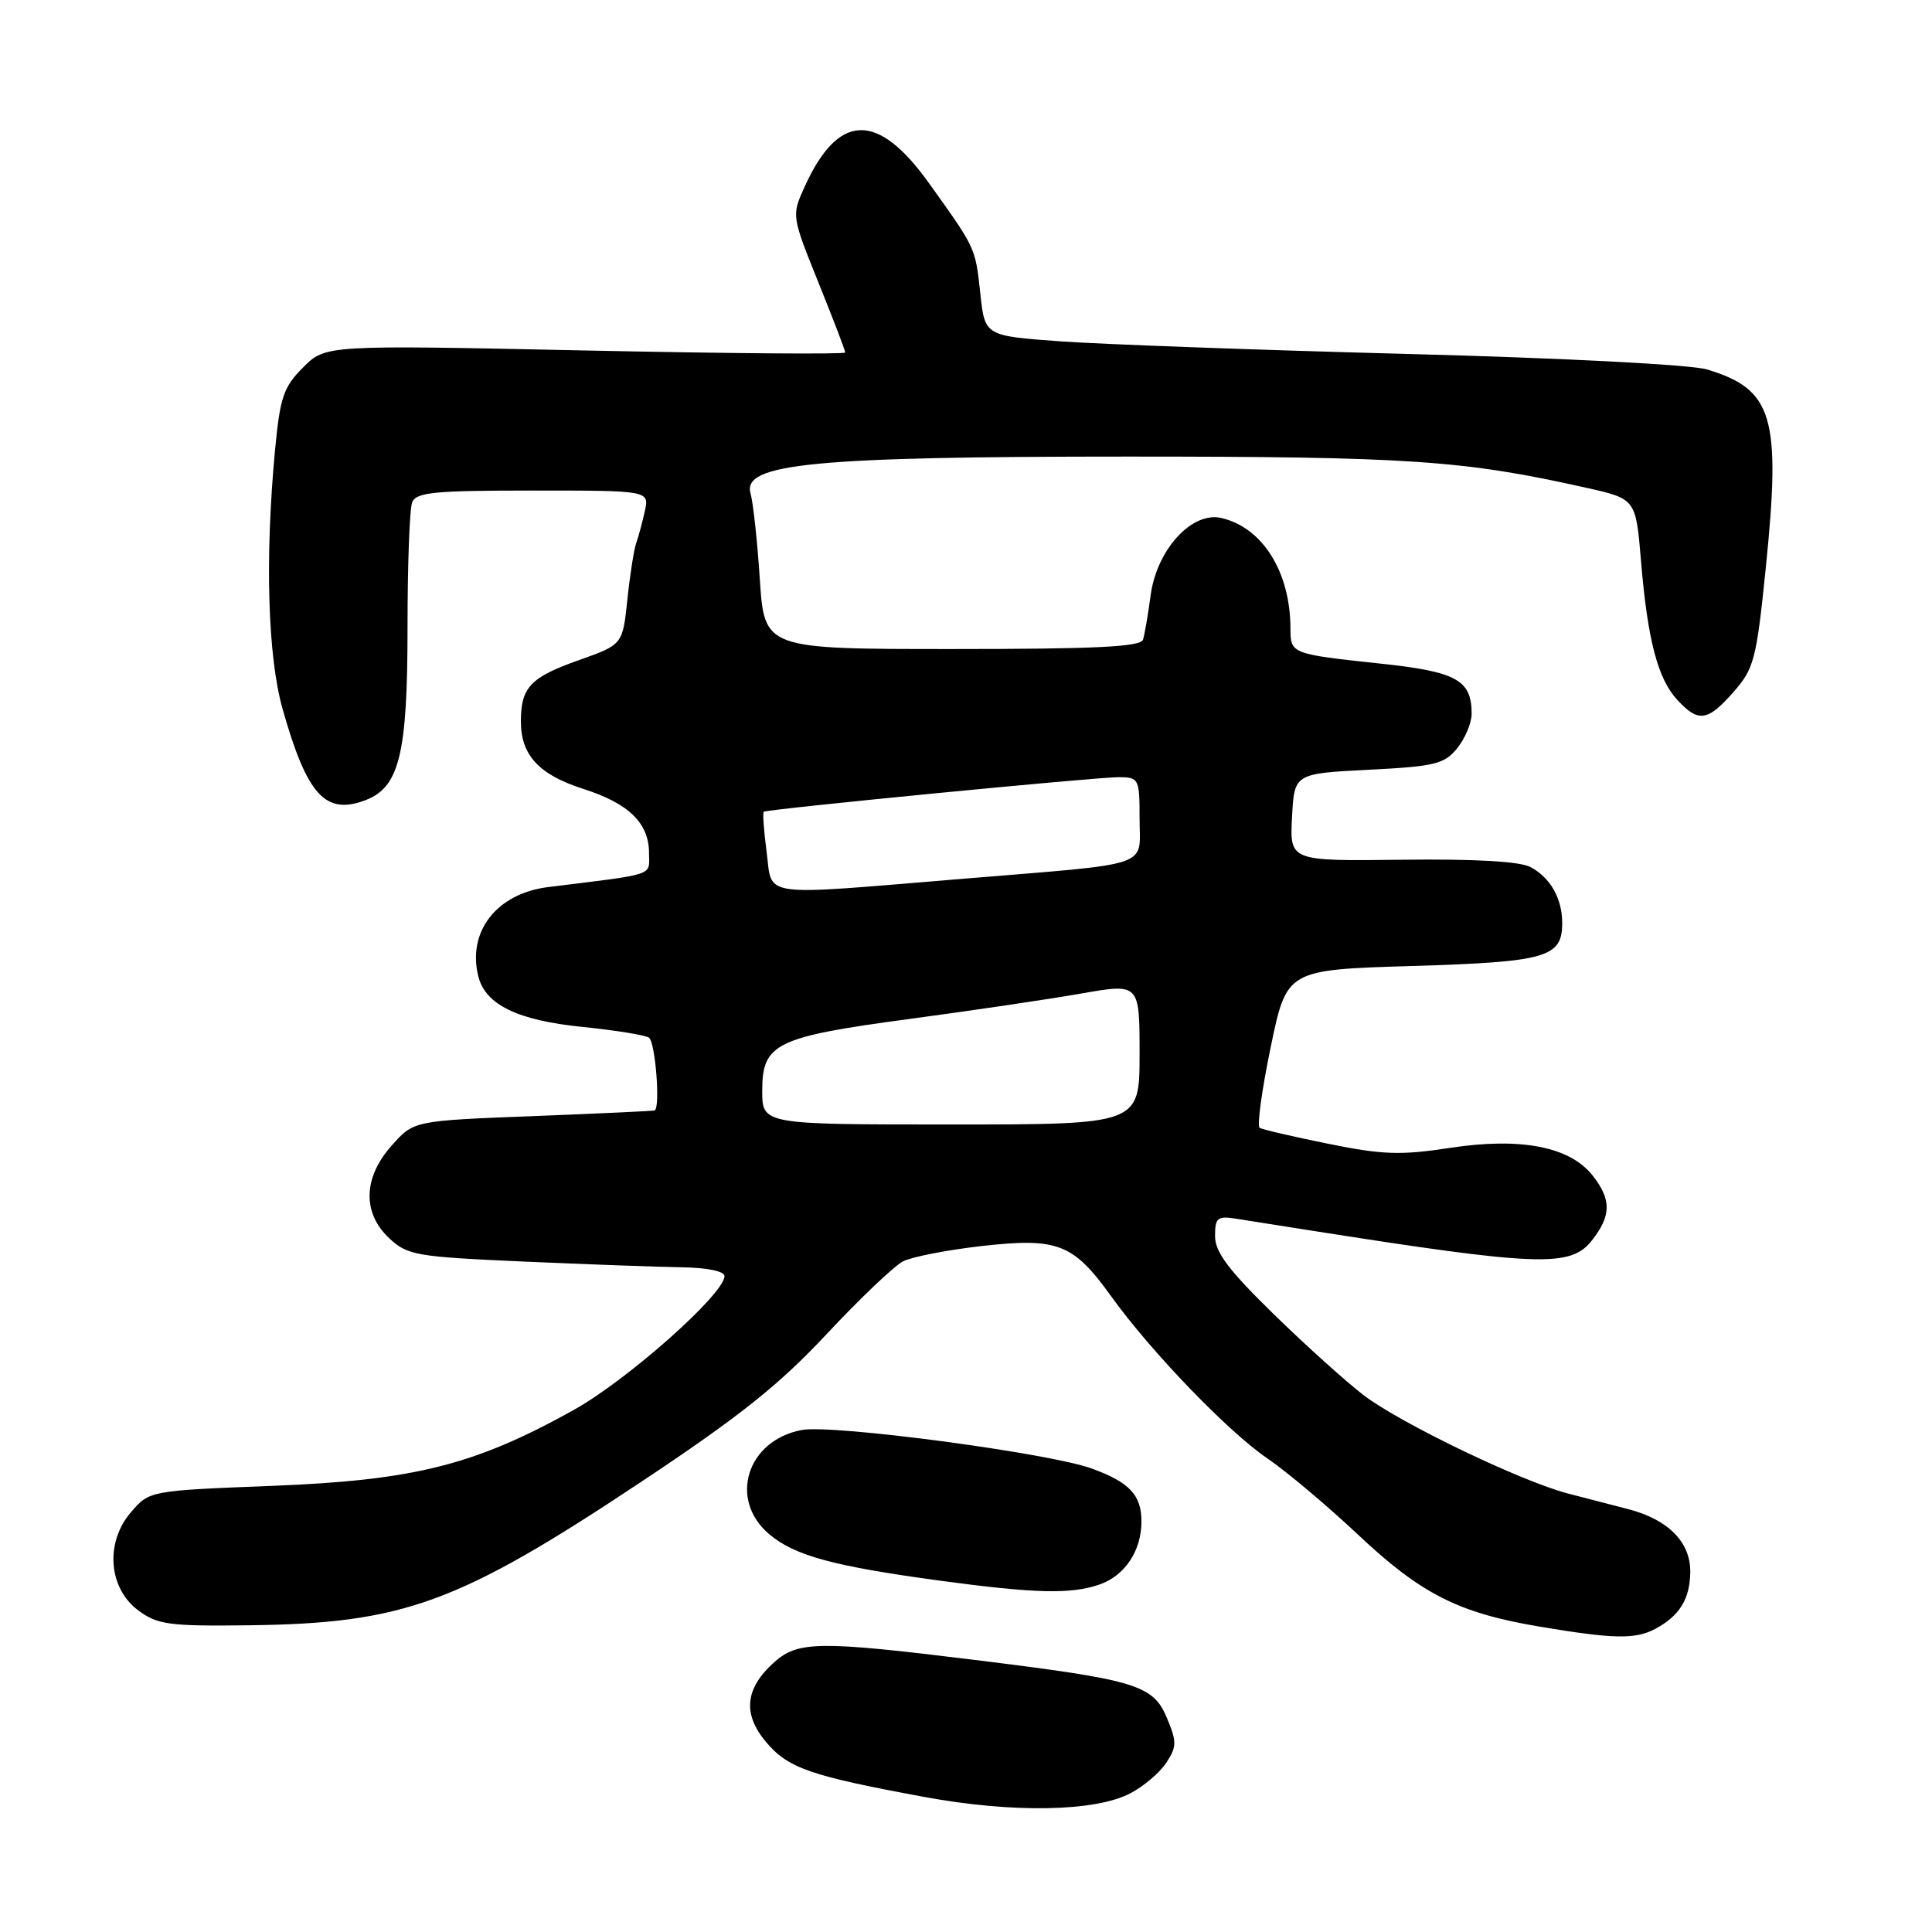<?xml version="1.0" encoding="UTF-8" standalone="no"?>
<!DOCTYPE svg PUBLIC "-//W3C//DTD SVG 1.1//EN" "http://www.w3.org/Graphics/SVG/1.1/DTD/svg11.dtd" >
<svg xmlns="http://www.w3.org/2000/svg" xmlns:xlink="http://www.w3.org/1999/xlink" version="1.1" viewBox="0 0 256 256">
 <g >
 <path fill="currentColor"
d=" M 149.74 237.64 C 151.52 236.72 153.68 234.89 154.54 233.57 C 155.94 231.45 155.94 230.80 154.63 227.65 C 152.79 223.25 150.59 222.59 129.17 219.95 C 108.57 217.41 105.73 217.44 102.59 220.25 C 98.72 223.71 98.37 227.10 101.50 230.82 C 104.43 234.30 107.34 235.31 122.50 238.11 C 134.16 240.26 145.06 240.07 149.74 237.64 Z  M 219.32 215.84 C 222.56 214.11 223.93 211.88 223.97 208.29 C 224.01 204.35 221.05 201.35 215.79 199.98 C 213.71 199.44 210.10 198.50 207.77 197.90 C 201.55 196.28 185.55 188.58 180.70 184.88 C 178.39 183.11 173.01 178.27 168.75 174.11 C 162.80 168.30 161.00 165.91 161.00 163.80 C 161.00 161.36 161.31 161.10 163.75 161.48 C 165.26 161.72 169.43 162.38 173.00 162.94 C 203.90 167.81 208.09 167.97 210.93 164.37 C 213.52 161.07 213.54 158.96 211.03 155.76 C 208.01 151.93 201.50 150.67 192.14 152.10 C 185.60 153.10 183.21 153.02 176.02 151.56 C 171.37 150.62 167.27 149.67 166.91 149.44 C 166.54 149.22 167.20 144.41 168.37 138.77 C 170.50 128.50 170.50 128.50 187.10 128.00 C 204.92 127.46 207.00 126.87 207.00 122.31 C 207.00 119.06 205.44 116.30 202.80 114.89 C 201.40 114.14 195.43 113.80 185.77 113.92 C 170.90 114.10 170.90 114.10 171.20 108.30 C 171.50 102.50 171.50 102.50 181.34 102.00 C 190.16 101.55 191.38 101.25 193.09 99.14 C 194.14 97.84 195.00 95.79 195.00 94.58 C 195.00 90.11 193.02 89.01 183.00 87.94 C 171.07 86.66 171.00 86.64 170.99 83.28 C 170.98 75.80 167.32 69.93 161.86 68.64 C 157.94 67.72 153.28 72.81 152.46 78.90 C 152.13 81.43 151.67 84.06 151.46 84.75 C 151.16 85.71 145.21 86.00 126.18 86.00 C 101.29 86.00 101.29 86.00 100.68 76.75 C 100.35 71.66 99.79 66.55 99.45 65.38 C 98.30 61.42 107.76 60.50 149.50 60.50 C 186.66 60.50 193.93 60.99 210.13 64.62 C 216.75 66.10 216.75 66.10 217.44 74.30 C 218.31 84.80 219.66 89.94 222.26 92.75 C 225.06 95.77 226.27 95.60 229.72 91.67 C 232.42 88.59 232.74 87.37 233.97 75.30 C 236.02 55.20 234.95 51.59 226.17 48.95 C 224.09 48.32 206.89 47.43 186.50 46.90 C 166.70 46.38 146.00 45.62 140.50 45.23 C 130.50 44.50 130.50 44.50 129.90 38.93 C 129.24 32.78 129.32 32.96 123.08 24.25 C 116.26 14.72 111.05 14.91 106.57 24.85 C 104.89 28.56 104.91 28.66 108.44 37.42 C 110.40 42.28 112.00 46.46 112.00 46.71 C 112.00 46.96 96.51 46.84 77.57 46.44 C 43.14 45.71 43.14 45.71 40.17 48.68 C 37.57 51.27 37.11 52.63 36.45 59.57 C 35.09 73.94 35.47 87.00 37.46 94.00 C 40.69 105.37 43.12 108.04 48.42 106.03 C 52.93 104.32 54.00 99.91 54.00 83.11 C 54.00 74.89 54.27 67.45 54.61 66.58 C 55.12 65.23 57.49 65.00 70.63 65.00 C 86.04 65.00 86.04 65.00 85.44 67.75 C 85.10 69.26 84.59 71.17 84.29 72.00 C 84.00 72.83 83.47 76.18 83.13 79.46 C 82.50 85.42 82.50 85.42 76.71 87.47 C 70.30 89.74 69.04 91.06 69.02 95.53 C 68.99 100.03 71.39 102.64 77.25 104.52 C 83.33 106.46 86.00 109.06 86.00 113.05 C 86.00 116.12 87.11 115.75 72.65 117.54 C 65.83 118.38 61.89 123.42 63.38 129.38 C 64.32 133.13 68.60 135.21 77.17 136.07 C 81.46 136.51 85.42 137.14 85.98 137.49 C 86.83 138.01 87.52 146.71 86.75 147.14 C 86.61 147.21 79.37 147.55 70.67 147.89 C 54.83 148.50 54.83 148.50 51.92 151.77 C 48.12 156.02 47.98 160.70 51.57 164.07 C 53.98 166.33 55.12 166.53 69.32 167.16 C 77.67 167.53 87.09 167.87 90.25 167.92 C 93.69 167.97 96.00 168.44 96.00 169.09 C 96.00 171.45 83.12 182.88 76.00 186.84 C 62.90 194.13 54.91 196.14 36.16 196.88 C 19.81 197.52 19.81 197.52 17.35 200.38 C 13.90 204.39 14.35 210.45 18.34 213.40 C 20.87 215.27 22.43 215.49 32.84 215.36 C 53.49 215.12 60.67 212.50 85.01 196.32 C 97.95 187.72 103.25 183.50 109.51 176.80 C 113.90 172.10 118.47 167.75 119.65 167.14 C 120.84 166.53 125.55 165.62 130.12 165.10 C 140.18 163.98 142.21 164.77 147.26 171.80 C 152.49 179.08 162.79 189.77 167.95 193.26 C 170.45 194.96 175.81 199.47 179.87 203.28 C 188.29 211.21 193.21 213.71 203.91 215.52 C 213.82 217.19 216.67 217.24 219.32 215.84 Z  M 145.71 209.95 C 149.06 208.78 151.25 205.48 151.25 201.59 C 151.25 198.11 149.64 196.39 144.67 194.59 C 139.04 192.53 110.32 188.72 106.25 189.48 C 98.95 190.85 96.50 198.72 101.94 203.30 C 105.32 206.14 110.39 207.52 124.50 209.44 C 137.14 211.15 141.93 211.27 145.71 209.95 Z  M 101.00 144.52 C 101.00 138.26 102.76 137.40 120.56 135.01 C 128.78 133.91 138.99 132.40 143.25 131.65 C 151.00 130.29 151.00 130.29 151.00 139.64 C 151.00 149.00 151.00 149.00 126.00 149.00 C 101.00 149.00 101.00 149.00 101.00 144.52 Z  M 101.58 112.88 C 101.21 110.07 101.04 107.67 101.20 107.56 C 101.71 107.21 145.32 102.96 148.25 102.98 C 150.91 103.00 151.00 103.17 151.00 108.48 C 151.00 115.06 153.14 114.33 127.50 116.45 C 100.20 118.70 102.39 119.00 101.58 112.88 Z "/>
</g>
</svg>